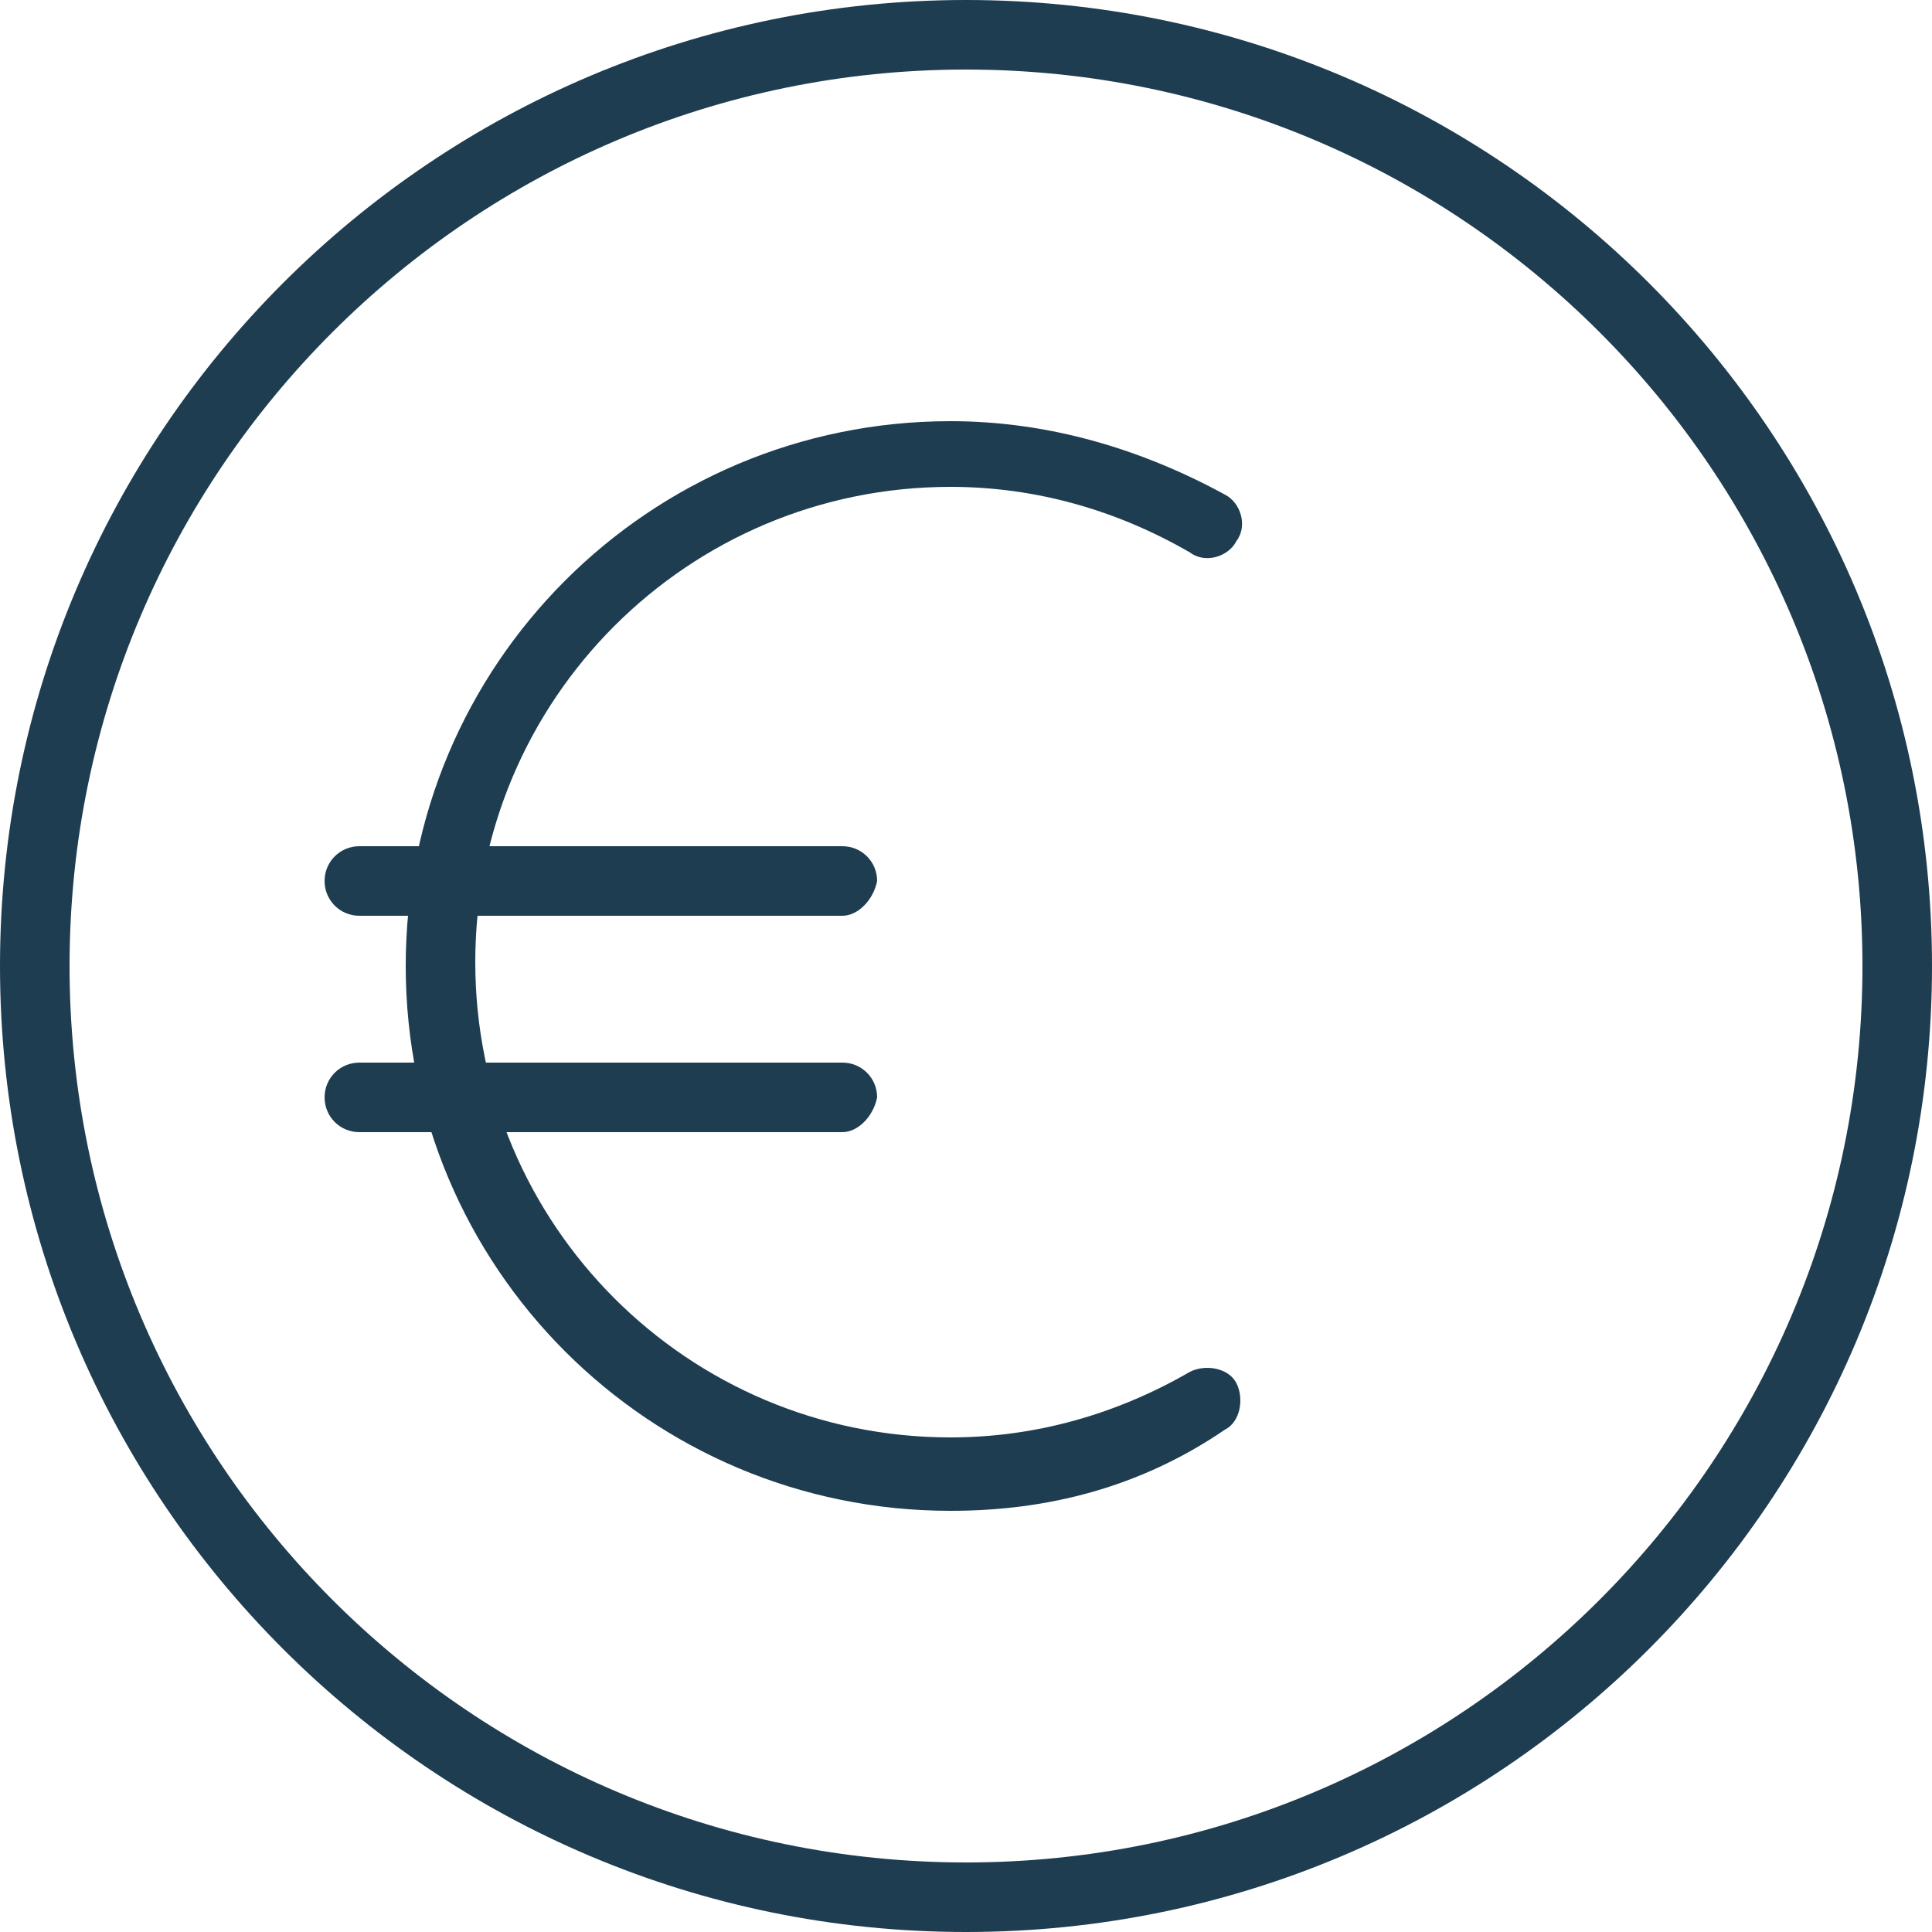 <?xml version="1.0" encoding="utf-8"?>
<!-- Generator: Adobe Illustrator 23.0.3, SVG Export Plug-In . SVG Version: 6.00 Build 0)  -->
<svg version="1.1" id="Layer_1" xmlns="http://www.w3.org/2000/svg" xmlns:xlink="http://www.w3.org/1999/xlink" x="0px" y="0px"
	 viewBox="0 0 50 50" style="enable-background:new 0 0 50 50;" xml:space="preserve">
<style type="text/css">
	.st0{fill:#1E3D51;}
</style>
<g>
	<g>
		<path class="st0" d="M25,50C11.2,50,0,38.8,0,25S11.2,0,25,0s25,11.2,25,25S38.8,50,25,50z M25,1.8C12.2,1.8,1.8,12.2,1.8,25
			S12.2,48.2,25,48.2S48.2,37.8,48.2,25S37.8,1.8,25,1.8z"/>
	</g>
	<g>
		<path class="st0" d="M21.8,23.7H9.3c-0.5,0-0.9-0.4-0.9-0.9c0-0.5,0.4-0.9,0.9-0.9h12.5c0.5,0,0.9,0.4,0.9,0.9
			C22.6,23.3,22.2,23.7,21.8,23.7z"/>
	</g>
	<g>
		<path class="st0" d="M21.8,29.3H9.3c-0.5,0-0.9-0.4-0.9-0.9c0-0.5,0.4-0.9,0.9-0.9h12.5c0.5,0,0.9,0.4,0.9,0.9
			C22.6,28.9,22.2,29.3,21.8,29.3z"/>
	</g>
	<g>
		<path class="st0" d="M24.6,39.1c-7.8,0-14.1-6.3-14.1-14.1s6.3-14.1,14.1-14.1c2.5,0,4.9,0.7,7.1,1.9c0.4,0.2,0.6,0.8,0.3,1.2
			c-0.2,0.4-0.8,0.6-1.2,0.3c-1.9-1.1-4-1.7-6.2-1.7c-6.8,0-12.3,5.5-12.3,12.3c0,6.8,5.5,12.3,12.3,12.3c2.2,0,4.3-0.6,6.2-1.7
			c0.4-0.2,1-0.1,1.2,0.3c0.2,0.4,0.1,1-0.3,1.2C29.5,38.5,27.1,39.1,24.6,39.1z"/>
	</g>
</g>
</svg>
